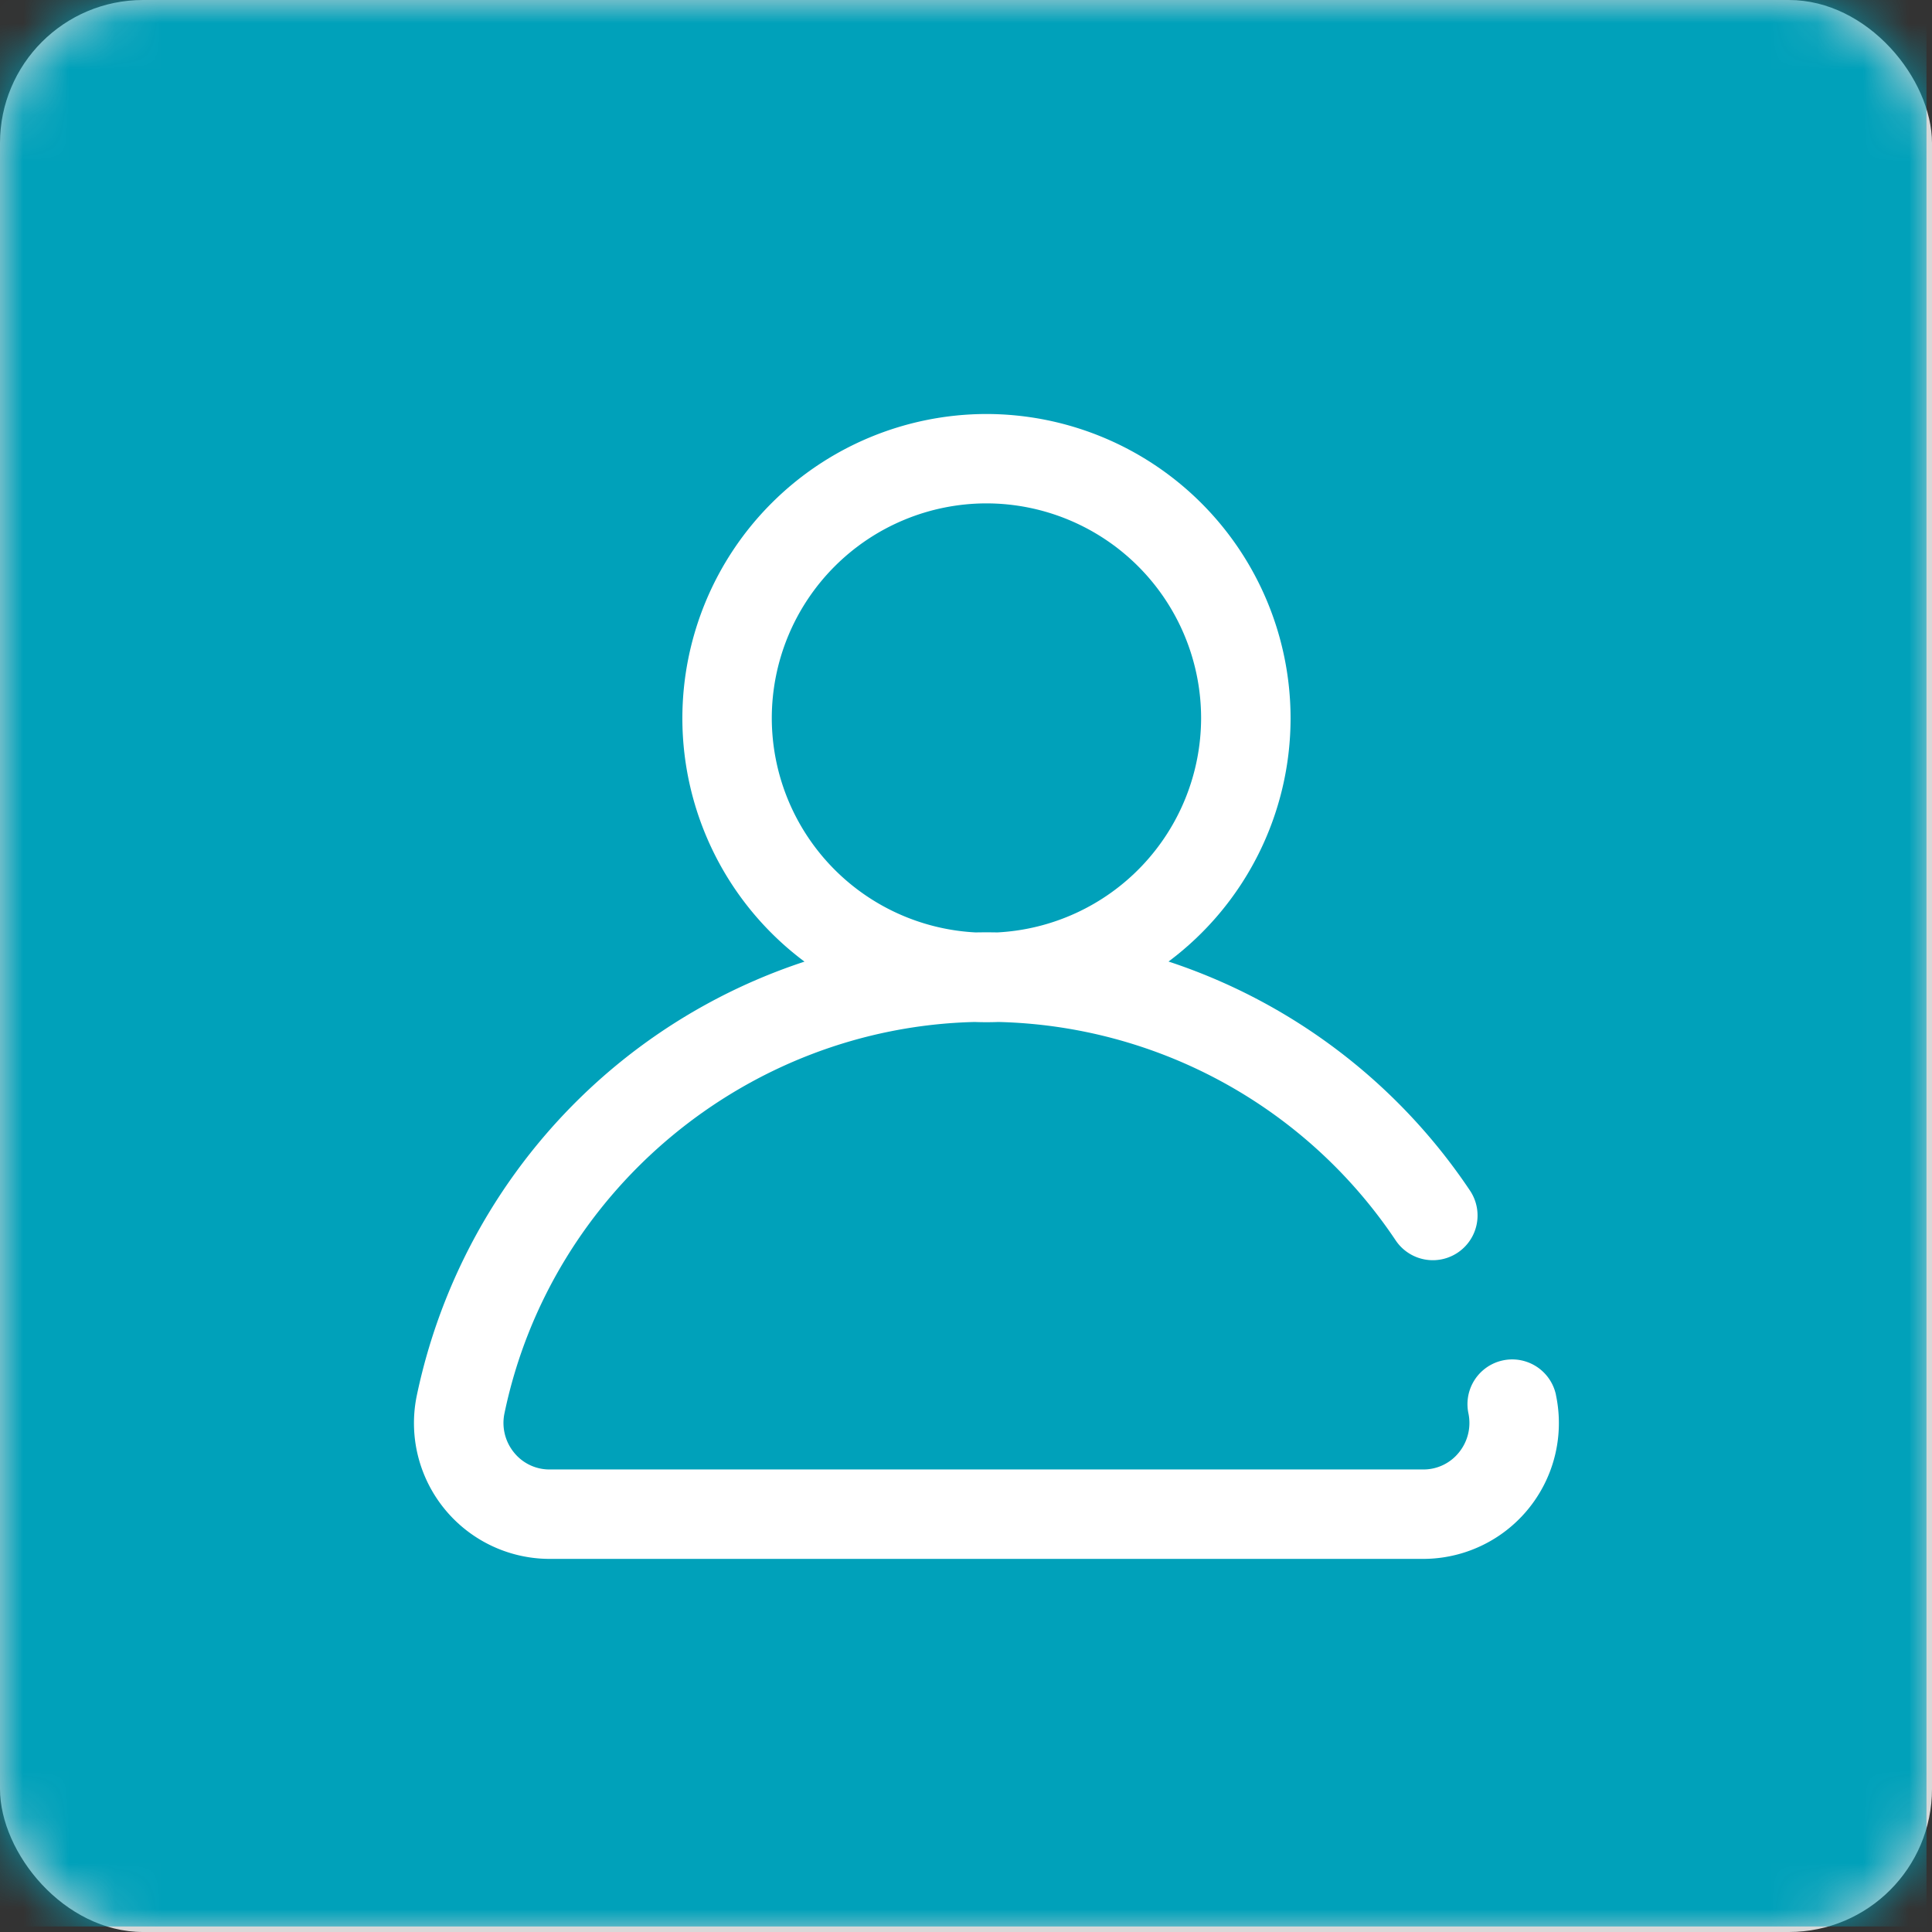 <svg xmlns="http://www.w3.org/2000/svg" xmlns:xlink="http://www.w3.org/1999/xlink" width="42" height="42" viewBox="0 0 42 42">
    <rect x="0" y="0" width="42" height="42" fill="#333333" stroke="none"/>
    <defs>
        <rect id="a" width="42" height="42" rx="3.111"/>
    </defs>
    <g fill="none" fill-rule="evenodd">
        <g>
            <mask id="b" fill="#fff">
                <use xlink:href="#a"/>
            </mask>
            <use fill="#D8D8D8" xlink:href="#a"/>
            <g fill="#00A1BA" mask="url(#b)">
                <path d="M0 0h41.88v41.88H0z"/>
            </g>
        </g>
        <path fill="#FFF" d="M33.826 30.327a.972.972 0 1 0-1.904.396c.063.303-.012.613-.206.852a.988.988 0 0 1-.777.37H11.95a.988.988 0 0 1-.777-.37 1.016 1.016 0 0 1-.206-.852c1.009-4.846 5.283-8.386 10.22-8.506a6.671 6.671 0 0 0 .516 0 10.695 10.695 0 0 1 8.638 4.748.972.972 0 1 0 1.615-1.083 12.646 12.646 0 0 0-6.553-4.979 6.605 6.605 0 0 0 2.653-5.292A6.619 6.619 0 0 0 21.444 9a6.619 6.619 0 0 0-6.61 6.611 6.606 6.606 0 0 0 2.655 5.294 12.634 12.634 0 0 0-4.074 2.24 12.684 12.684 0 0 0-4.352 7.182 2.952 2.952 0 0 0 2.887 3.562h18.988a2.952 2.952 0 0 0 2.887-3.562zM16.778 15.61a4.672 4.672 0 0 1 4.666-4.667 4.672 4.672 0 0 1 4.667 4.667 4.673 4.673 0 0 1-4.43 4.66 12.324 12.324 0 0 0-.472 0 4.672 4.672 0 0 1-4.431-4.66z"/>
    </g>
</svg>
